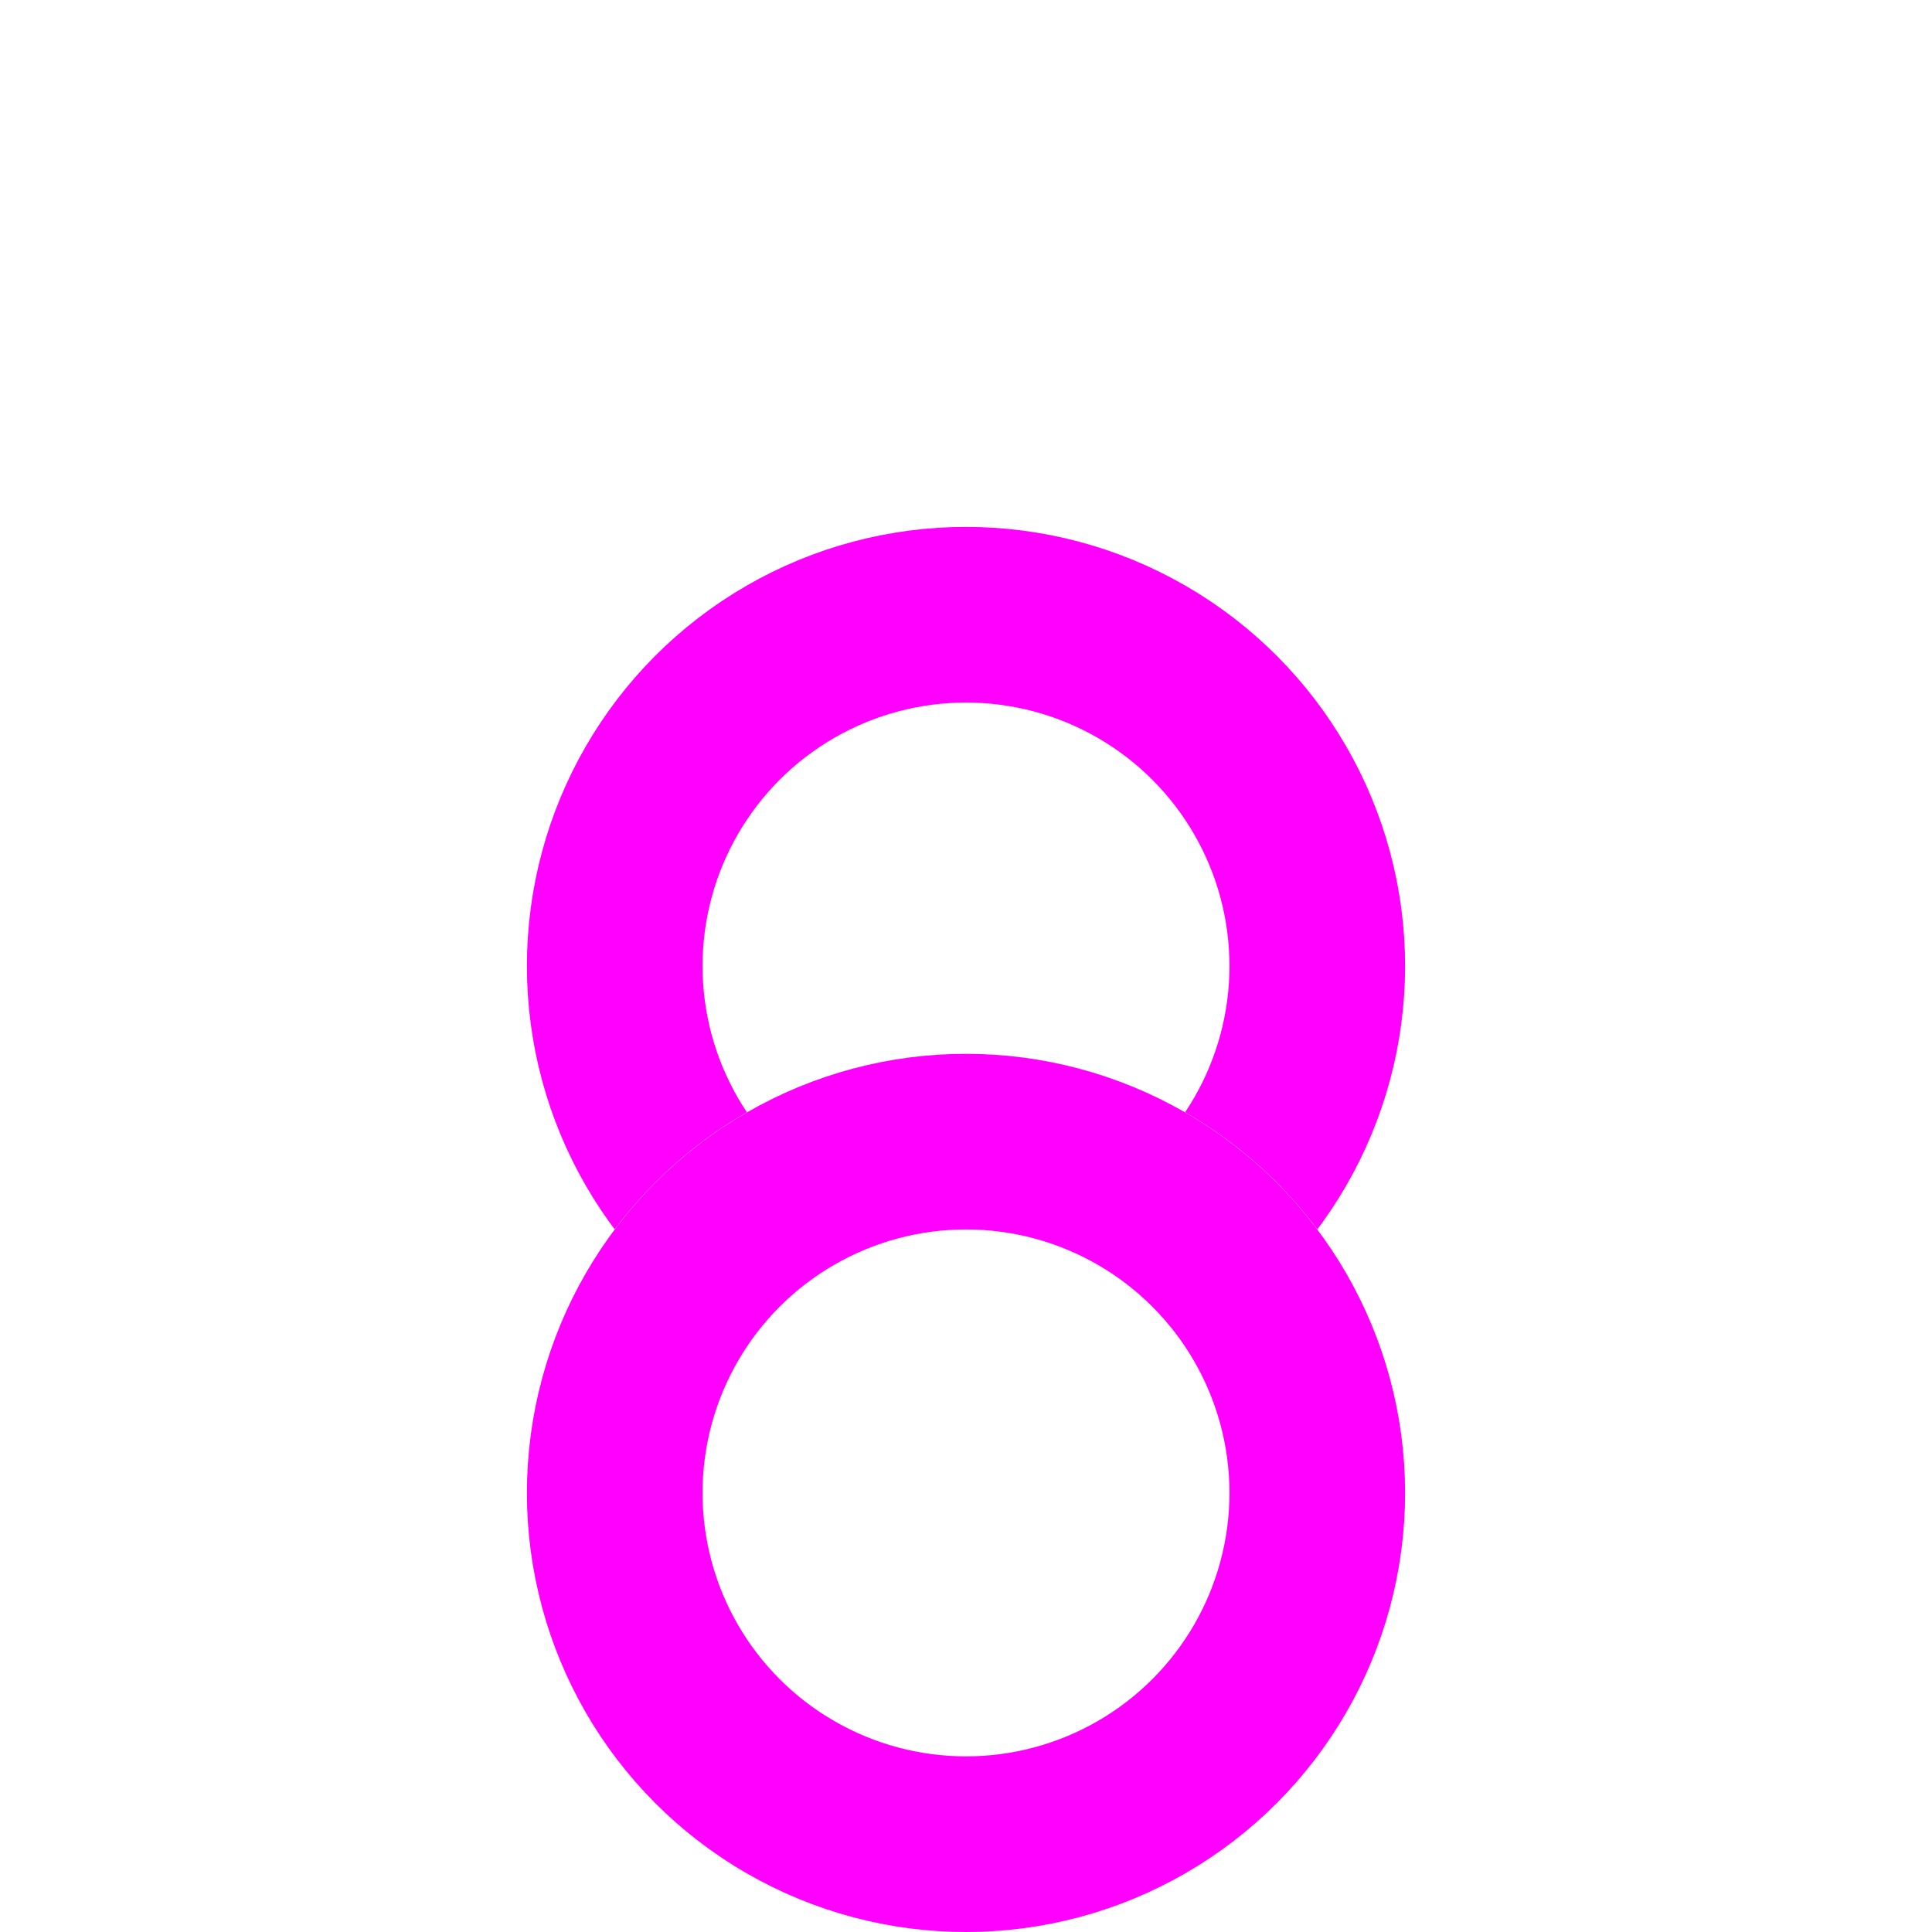 <svg xmlns="http://www.w3.org/2000/svg" xmlns:xlink="http://www.w3.org/1999/xlink" width="11" height="11" viewBox="0 0 11 11">
  <defs>
    <filter id="Volume_Slider_Icon" x="0" y="0" width="11" height="11" filterUnits="userSpaceOnUse">
      <feOffset dy="-3" input="SourceAlpha"/>
      <feGaussianBlur stdDeviation="1" result="blur"/>
      <feFlood flood-opacity="0.78"/>
      <feComposite operator="in" in2="blur"/>
    </filter>
    <filter id="Volume_Slider_Icon-2" x="0" y="0" width="11" height="11" filterUnits="userSpaceOnUse">
      <feOffset input="SourceAlpha"/>
      <feGaussianBlur stdDeviation="1.5" result="blur-2"/>
      <feFlood flood-color="#f0f" result="color"/>
      <feComposite operator="out" in="SourceGraphic" in2="blur-2"/>
      <feComposite operator="in" in="color"/>
      <feComposite operator="in" in2="SourceGraphic"/>
    </filter>
  </defs>
  <g id="Volume_Slider_Icon-3" data-name="Volume Slider Icon" transform="translate(3 6)">
    <g data-type="innerShadowGroup">
      <g transform="matrix(1, 0, 0, 1, -3, -6)" filter="url(#Volume_Slider_Icon)">
        <g id="Volume_Slider_Icon-4" data-name="Volume Slider Icon" transform="translate(3 6)" fill="#fff" stroke="#f0f" stroke-width="1">
          <circle cx="2.5" cy="2.5" r="2.5" stroke="none"/>
          <circle cx="2.5" cy="2.5" r="2" fill="none"/>
        </g>
      </g>
      <circle id="Volume_Slider_Icon-5" data-name="Volume Slider Icon" cx="2.5" cy="2.5" r="2.5" fill="#fff"/>
      <g transform="matrix(1, 0, 0, 1, -3, -6)" filter="url(#Volume_Slider_Icon-2)">
        <circle id="Volume_Slider_Icon-6" data-name="Volume Slider Icon" cx="2.5" cy="2.5" r="2.5" transform="translate(3 6)" fill="#fff"/>
      </g>
      <g id="Volume_Slider_Icon-7" data-name="Volume Slider Icon" fill="none" stroke="#f0f" stroke-width="1">
        <circle cx="2.5" cy="2.5" r="2.5" stroke="none"/>
        <circle cx="2.5" cy="2.5" r="2" fill="none"/>
      </g>
    </g>
  </g>
</svg>
